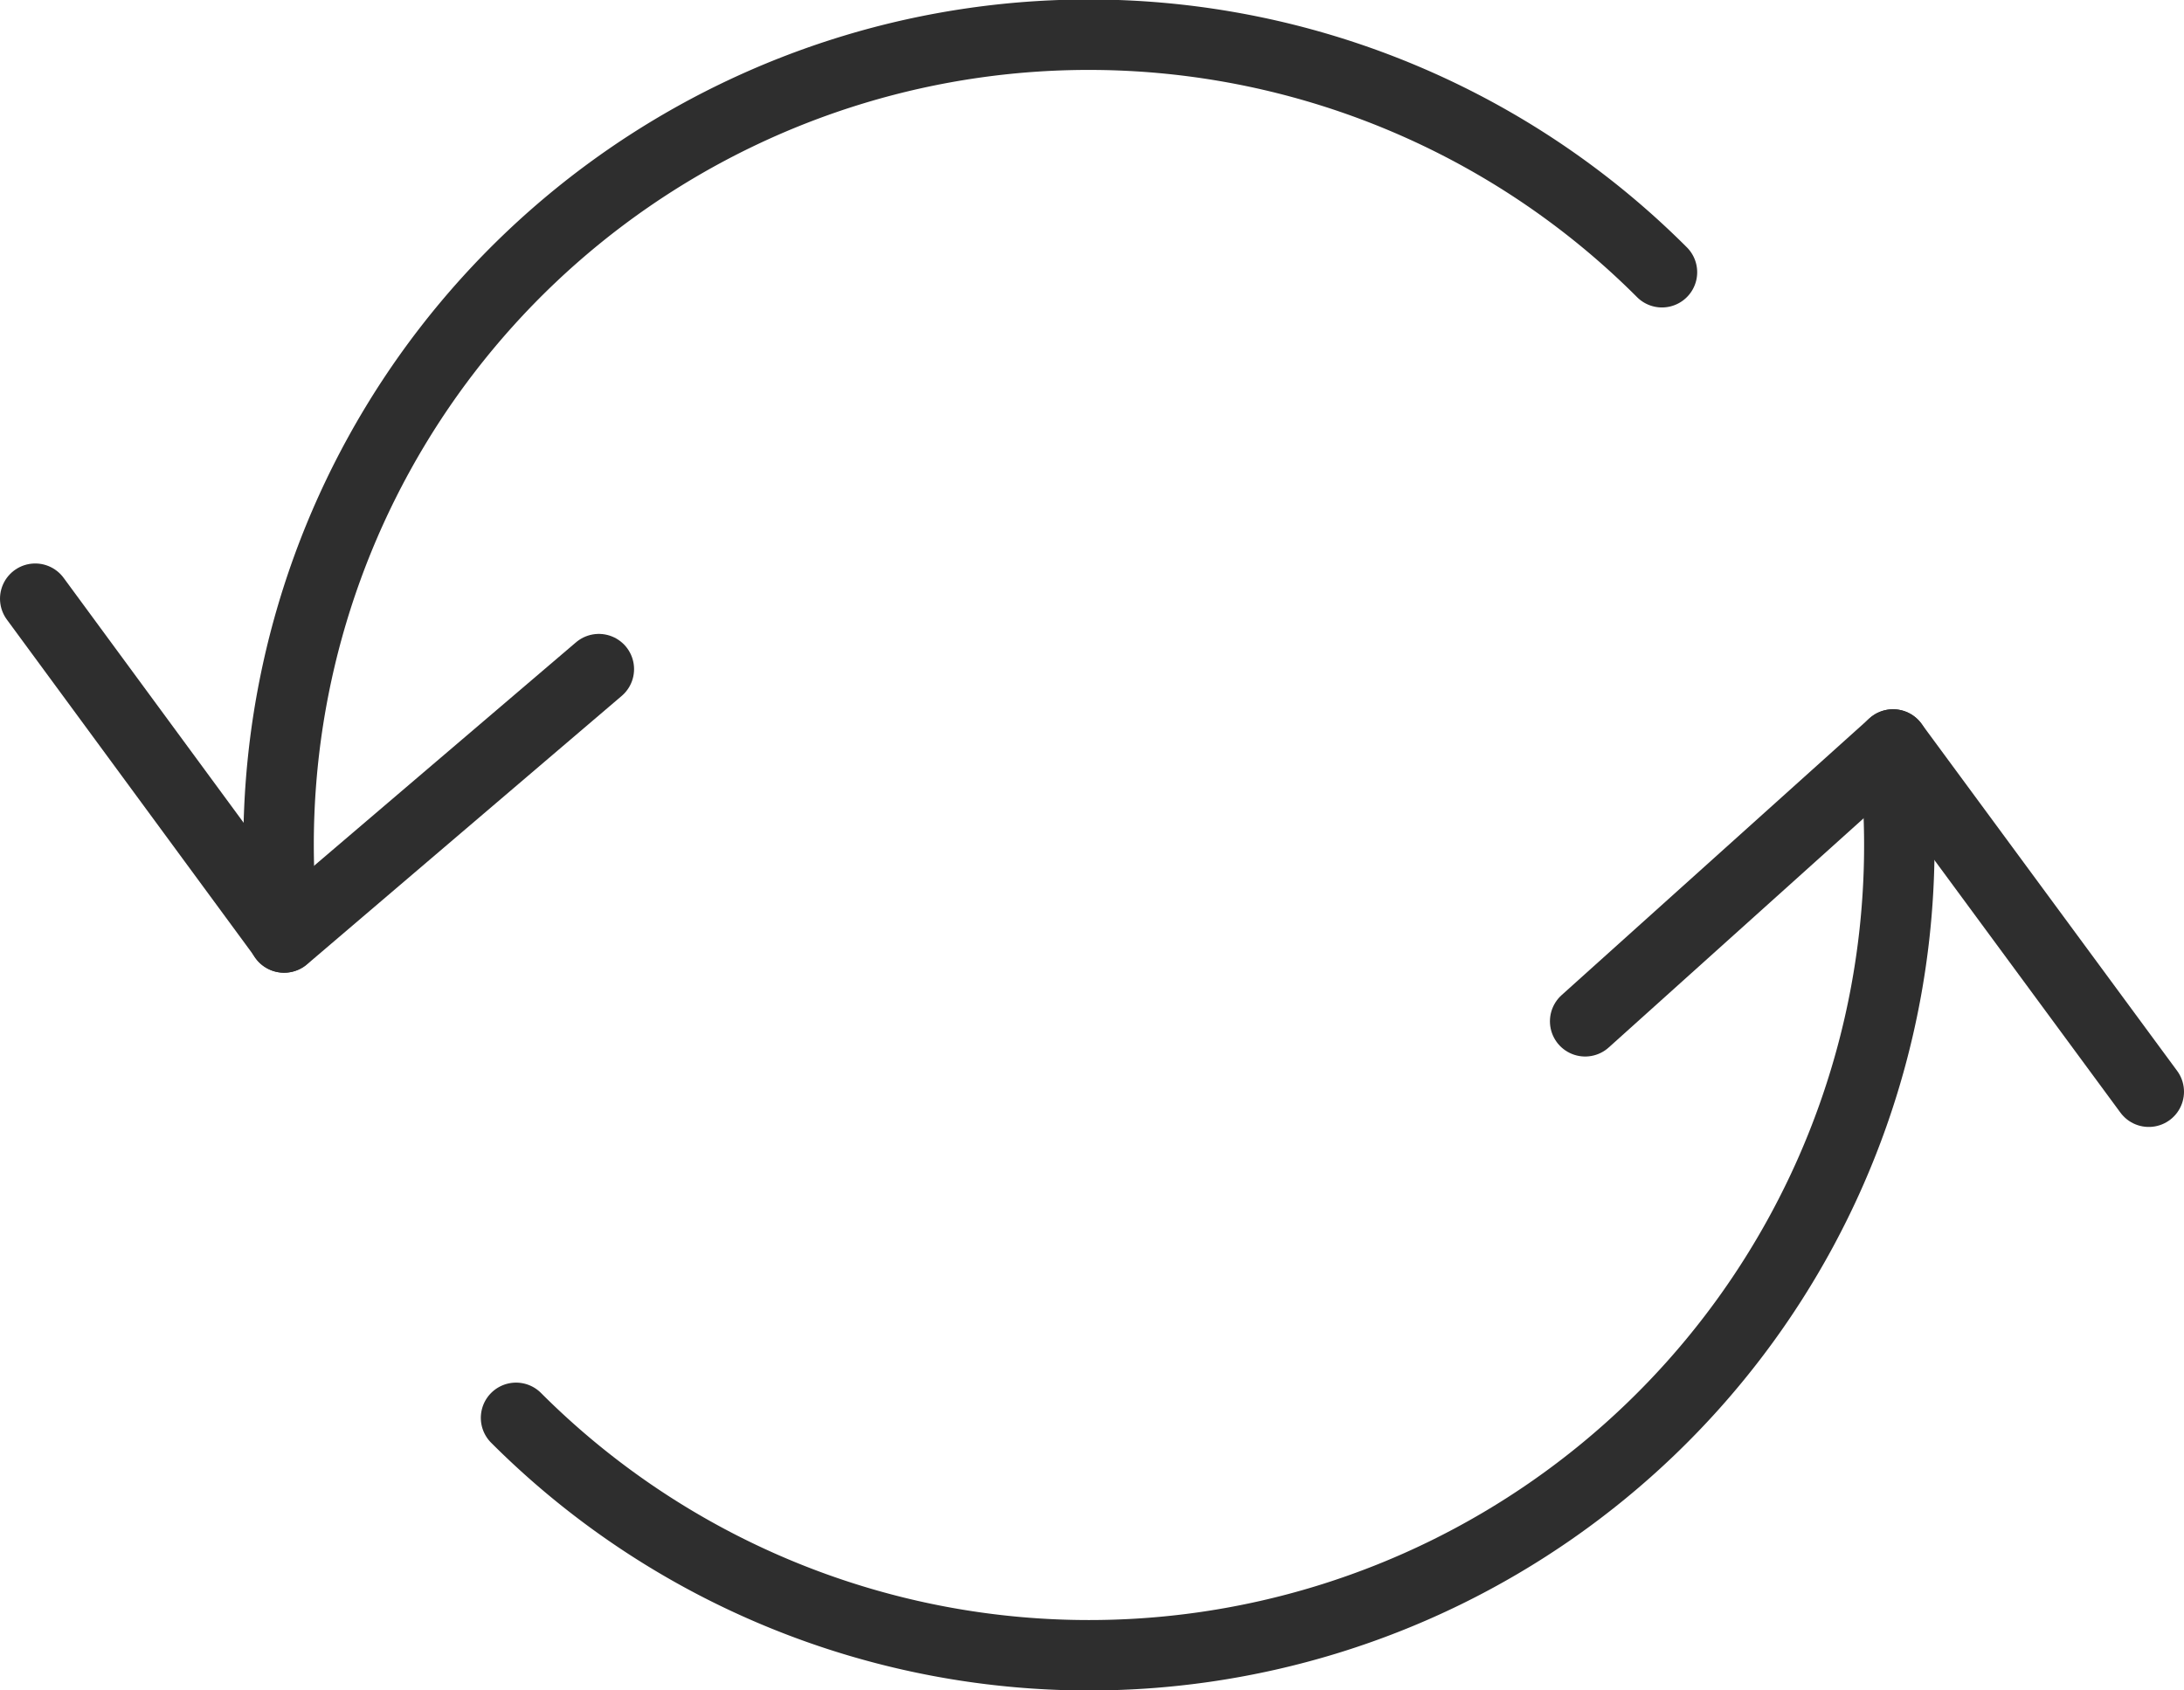 <svg xmlns="http://www.w3.org/2000/svg" viewBox="0 0 62 48"><defs><style>.cls-1{fill:none;stroke:#2e2e2e;stroke-linecap:round;stroke-linejoin:round;stroke-width:2px;}</style></defs><g id="Слой_2" data-name="Слой 2"><g id="Слой_1-2" data-name="Слой 1"><path class="cls-1" d="M53.74,21.14A23,23,0,0,1,14.65,40.26"/><path class="cls-1" d="M8.06,26.62A23,23,0,0,1,47.18,7.73"/><path class="cls-1" d="M1,17l7.07,9.62L17,19"/><path class="cls-1" d="M61,31l-7.26-9.86L45,29"/></g></g></svg>